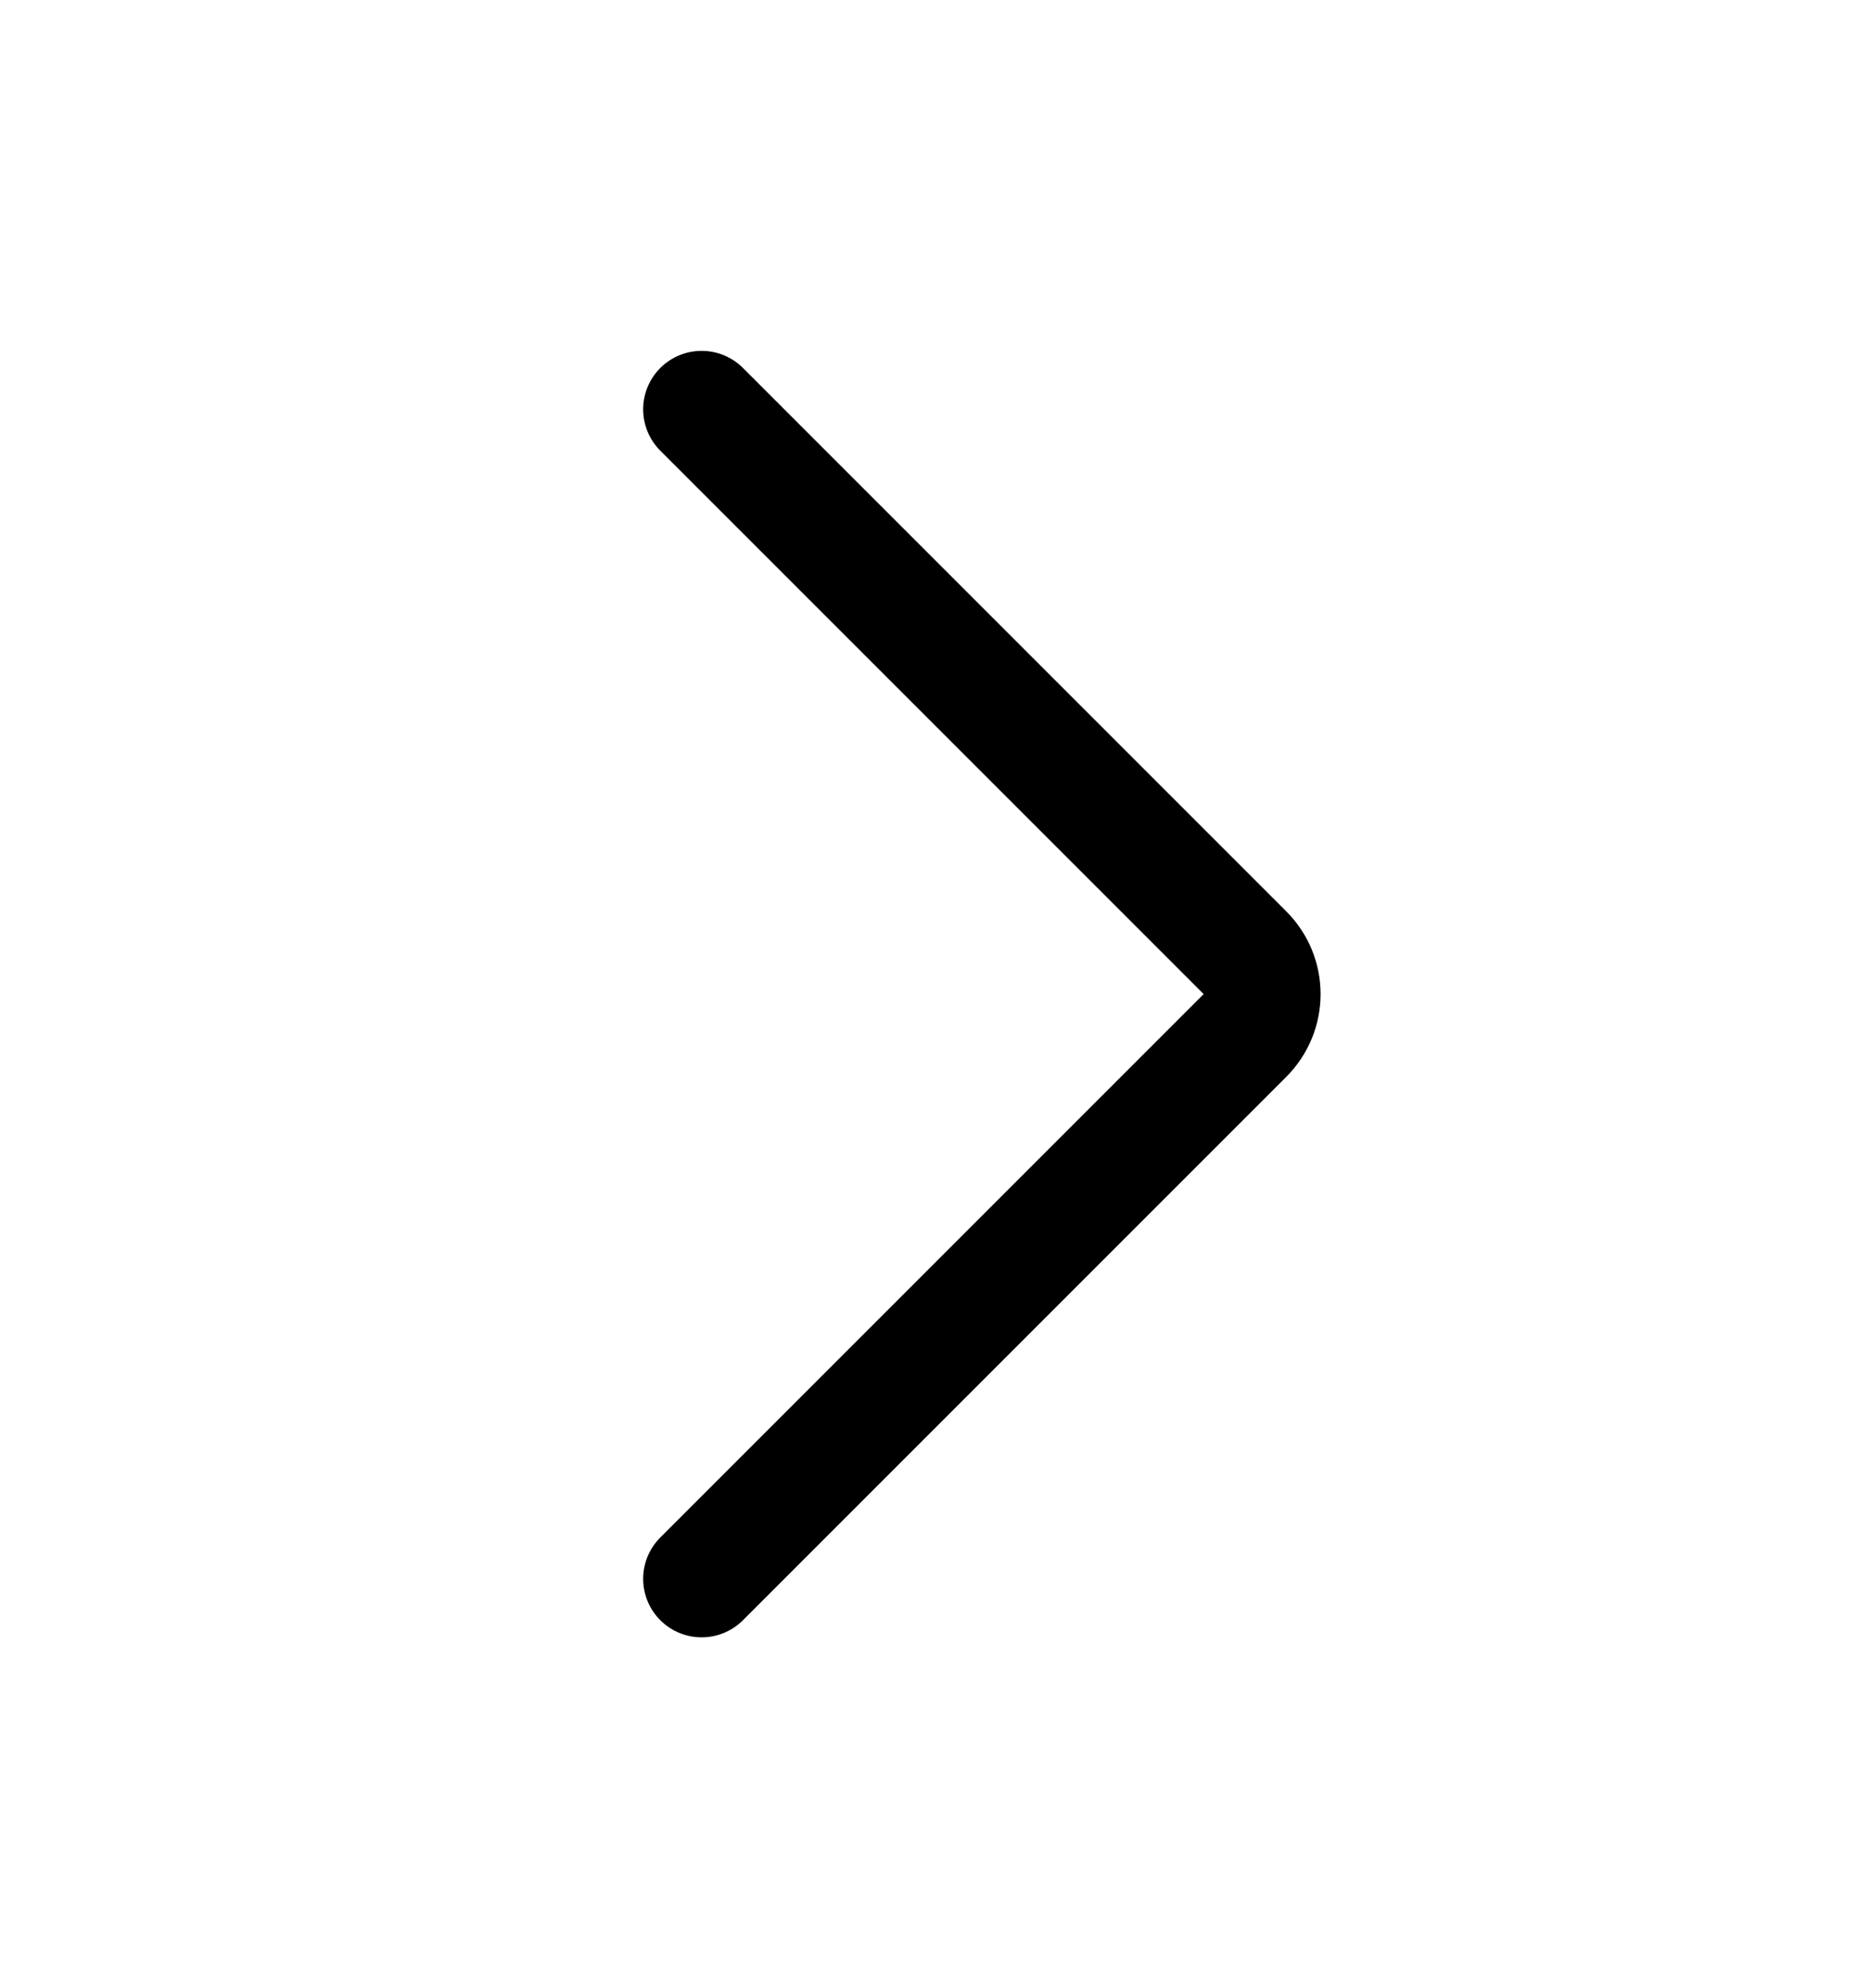 <svg viewBox="0 0 16 17" fill="none" xmlns="http://www.w3.org/2000/svg">
<path d="M6 13.5L10.646 8.854C10.842 8.658 10.842 8.342 10.646 8.146L6 3.5" stroke="current" stroke-linecap="round" stroke-linejoin="round"/>
</svg>
